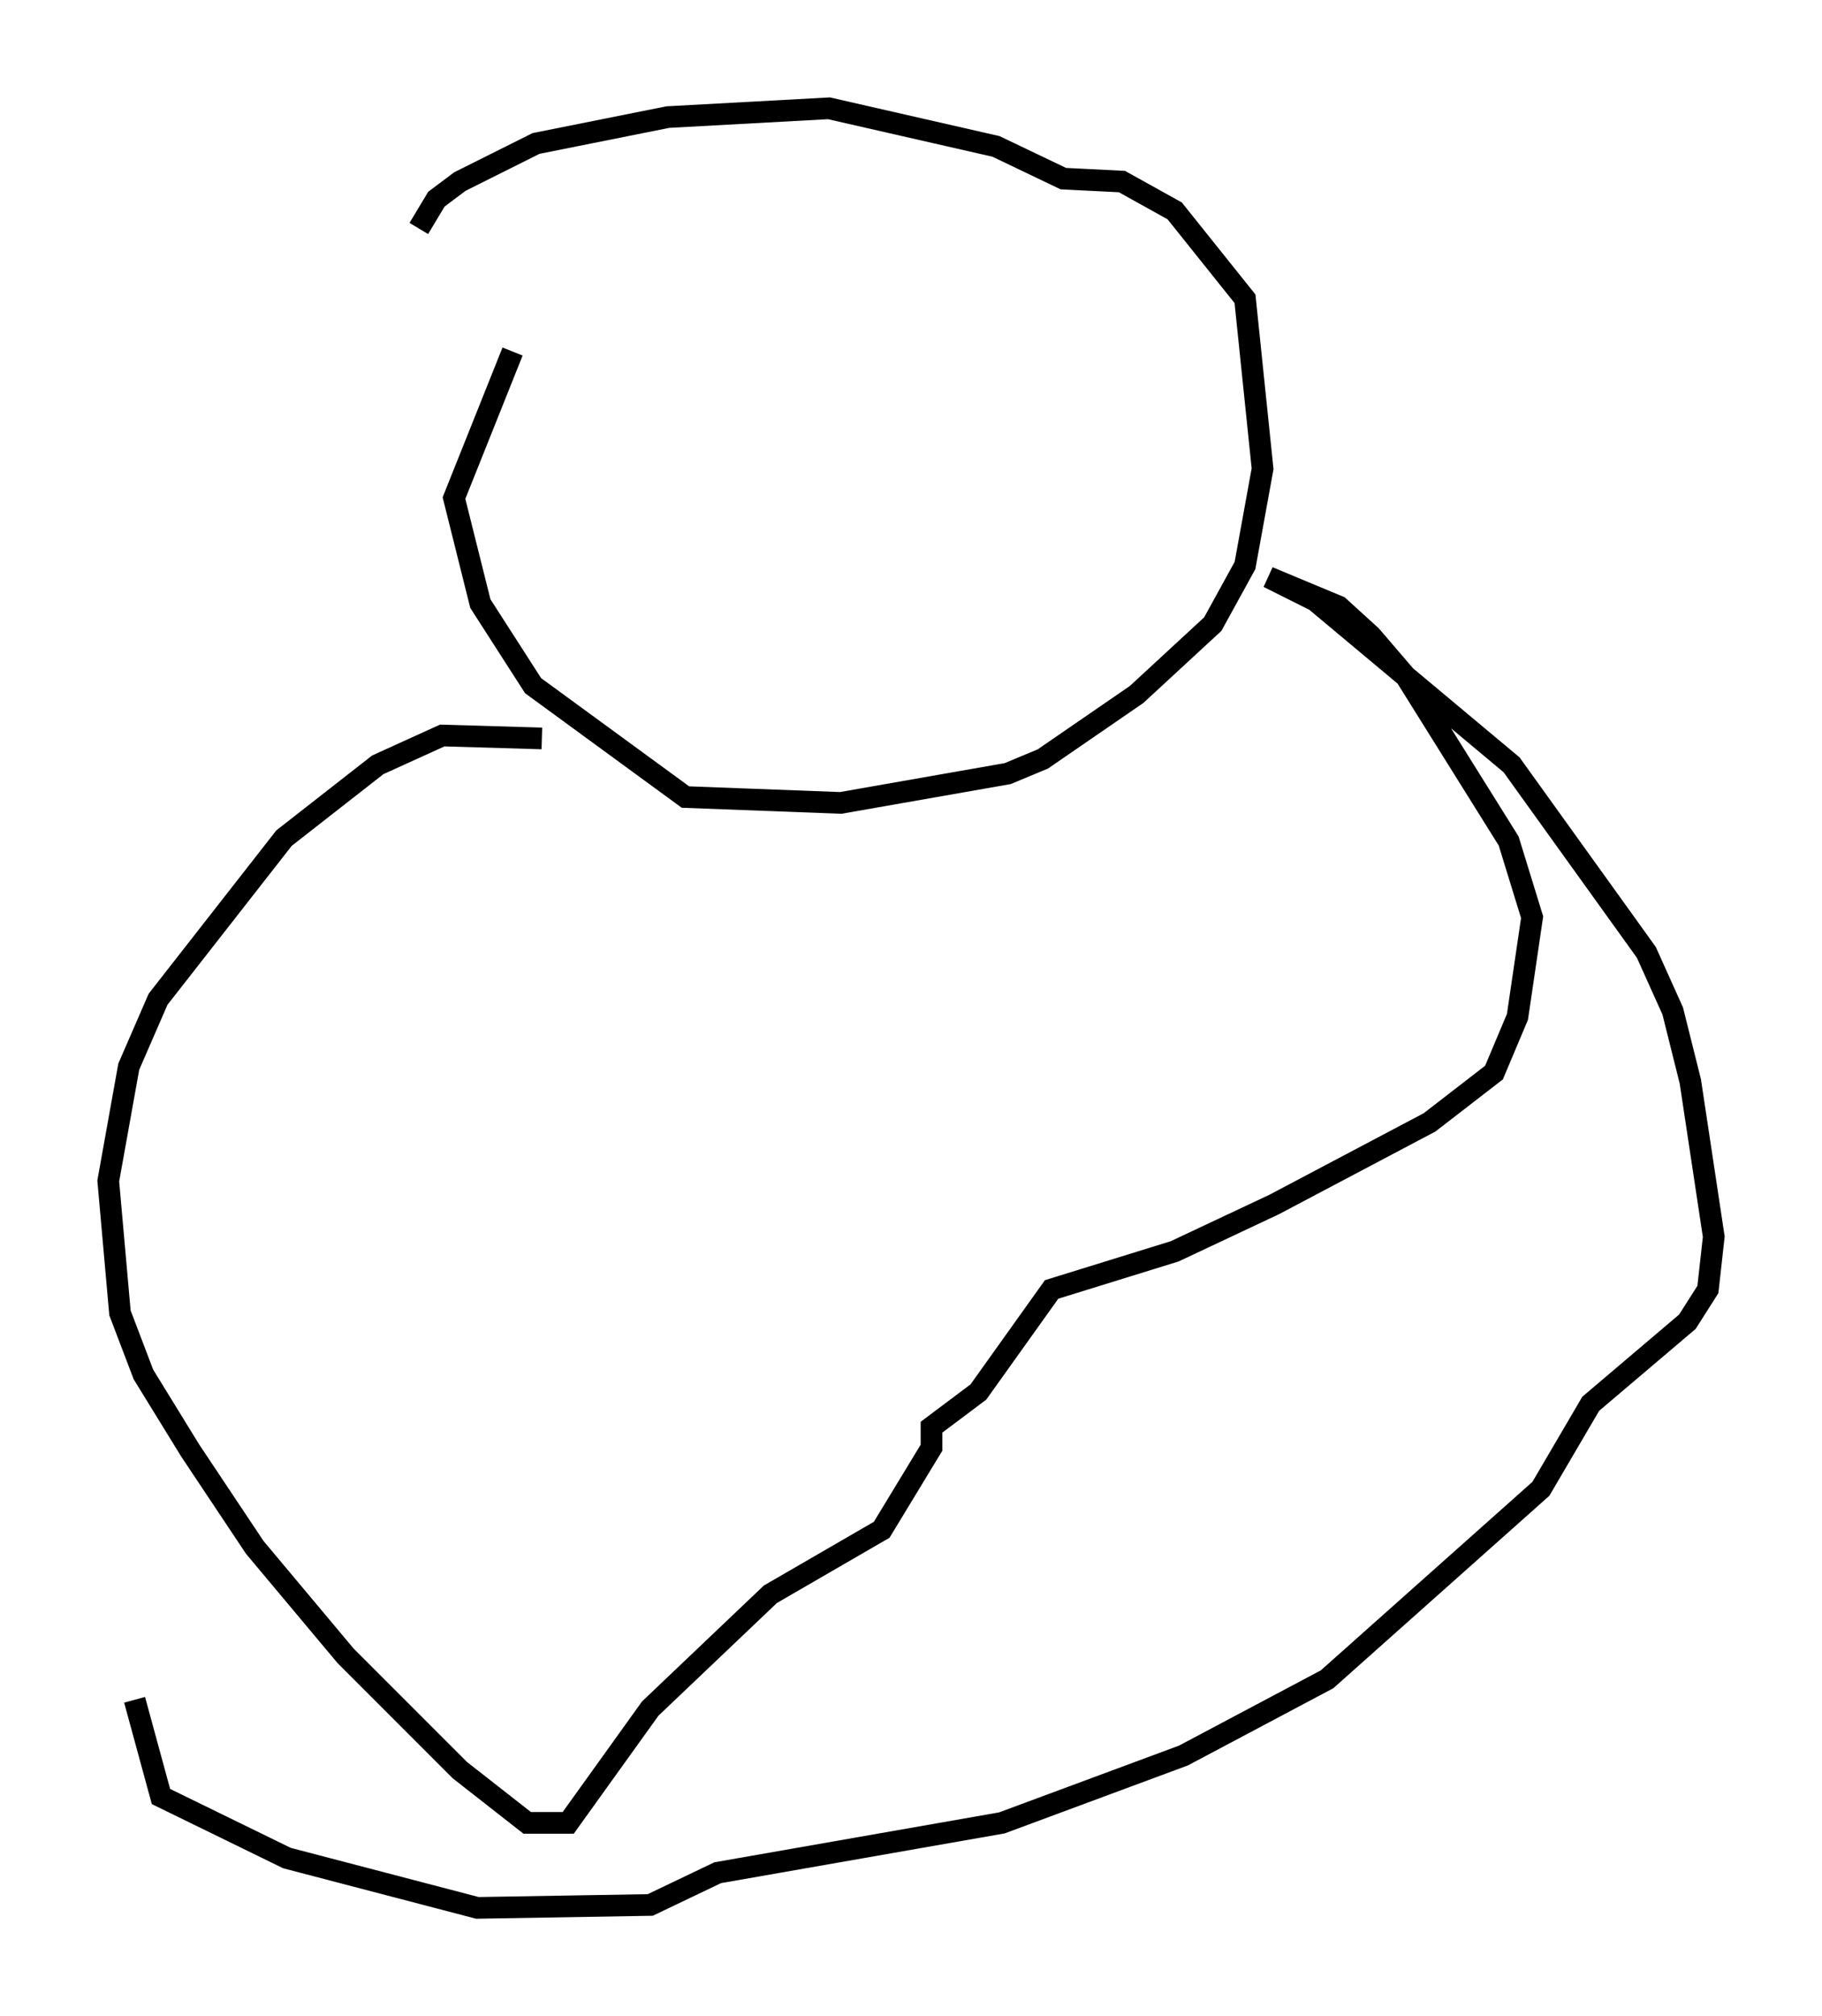 <?xml version="1.0" encoding="utf-8" ?>
<svg baseProfile="full" height="93.084" version="1.1" width="84.153" xmlns="http://www.w3.org/2000/svg" xmlns:ev="http://www.w3.org/2001/xml-events" xmlns:xlink="http://www.w3.org/1999/xlink"><defs /><rect fill="white" height="93.084" width="84.153" x="0" y="0" /><path d="M19.073, 12.442 m0.271, -1.894 l0.812, -1.353 1.083, -0.812 l3.518, -1.759 6.089, -1.218 l7.442, -0.406 7.713, 1.759 l3.112, 1.488 2.706, 0.135 l2.436, 1.353 3.248, 4.059 l0.812, 7.848 -0.812, 4.465 l-1.488, 2.706 -3.518, 3.248 l-4.33, 2.977 -1.624, 0.677 l-7.713, 1.353 -7.172, -0.271 l-7.036, -5.142 -2.436, -3.789 l-1.218, -4.871 2.706, -6.766 m1.353, 17.862 l-4.601, -0.135 -2.977, 1.353 l-4.33, 3.383 -5.819, 7.442 l-1.353, 3.112 -0.947, 5.277 l0.541, 6.089 1.083, 2.842 l2.165, 3.518 2.977, 4.465 l4.195, 5.007 5.277, 5.277 l3.112, 2.436 1.894, 0.0 l3.789, -5.277 5.548, -5.277 l5.142, -2.977 2.3, -3.789 l0.0, -0.947 2.165, -1.624 l3.383, -4.736 5.683, -1.759 l4.601, -2.165 7.172, -3.789 l2.977, -2.3 1.083, -2.571 l0.677, -4.601 -1.083, -3.518 l-4.736, -7.578 -1.624, -1.894 l-1.488, -1.353 -3.248, -1.353 l2.165, 1.083 9.066, 7.578 l6.225, 8.66 1.218, 2.706 l0.812, 3.248 1.083, 7.172 l-0.271, 2.436 -0.947, 1.488 l-4.465, 3.789 -2.3, 3.924 l-9.878, 8.796 -6.631, 3.518 l-8.39, 3.112 -13.126, 2.3 l-3.112, 1.488 -7.984, 0.135 l-8.796, -2.3 -5.819, -2.842 l-1.218, -4.465 " fill="none" stroke="black" stroke-width="1" /></svg>